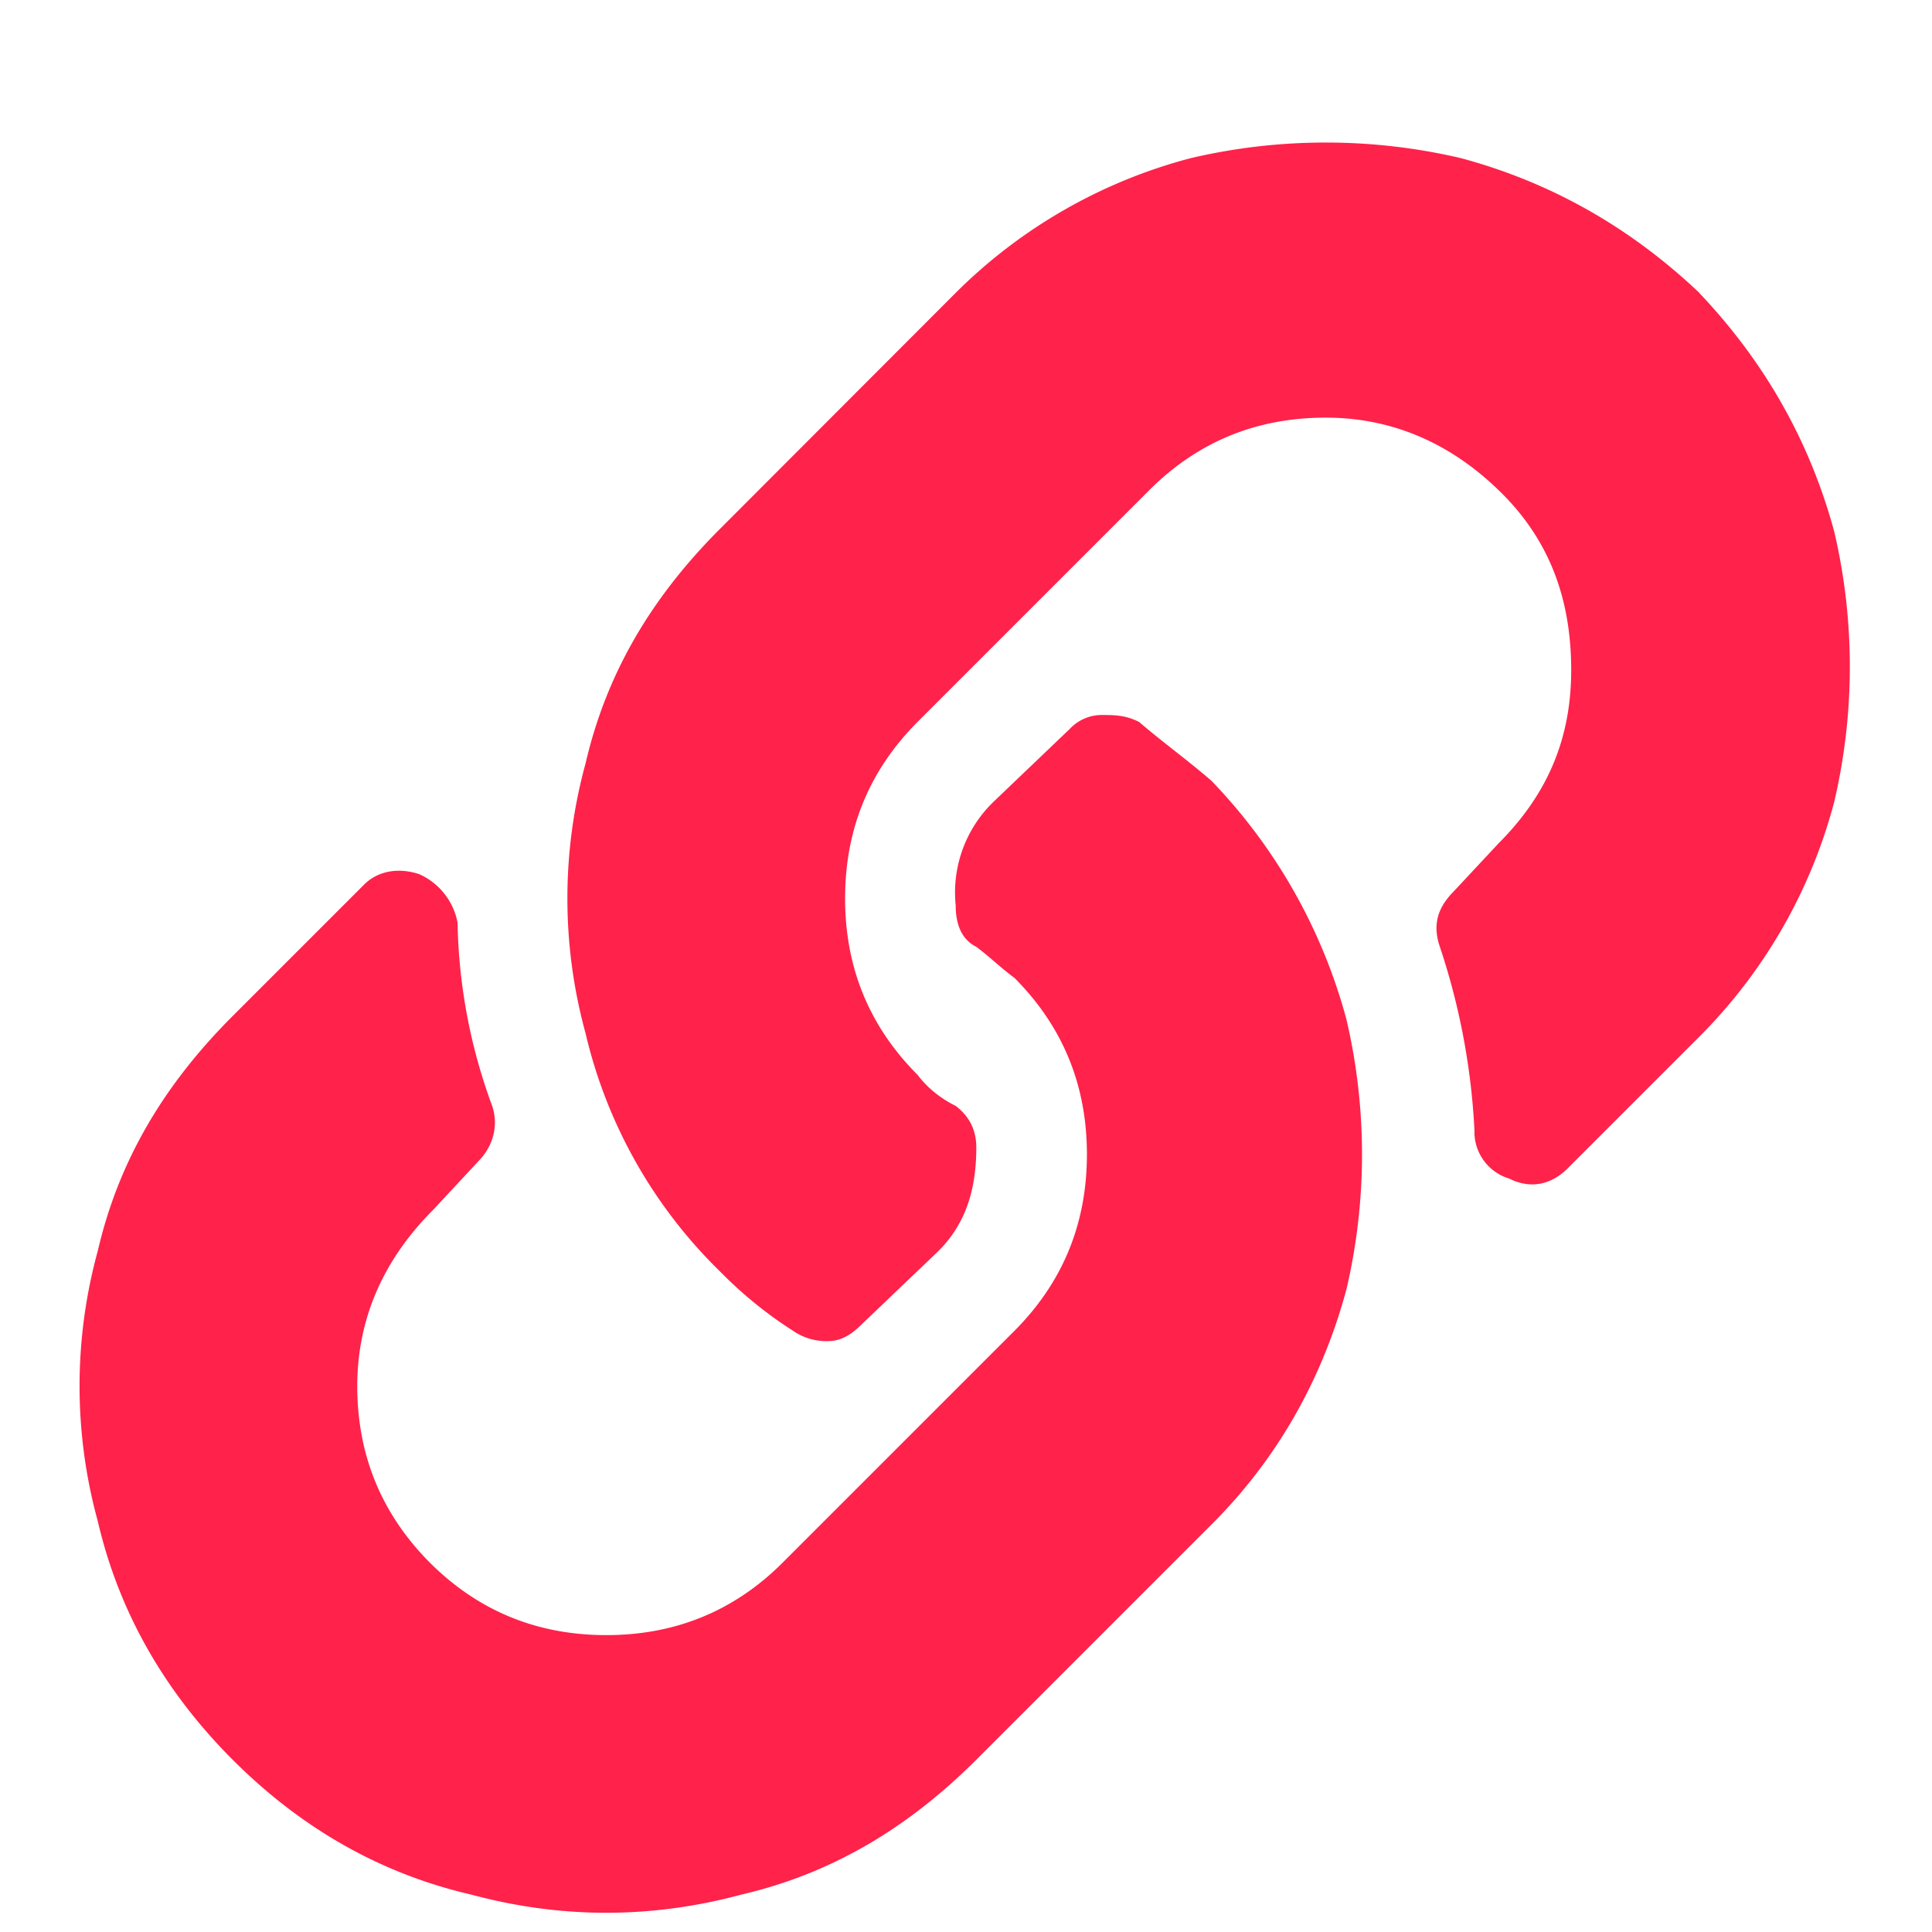 <svg width="12" height="12" fill="none" xmlns="http://www.w3.org/2000/svg"><path d="M7.525 4.85c-.15-.13-.3-.237-.45-.366-.087-.043-.151-.043-.237-.043a.272.272 0 0 0-.193.086l-.473.452a.783.783 0 0 0-.236.644c0 .129.043.215.128.258.086.064.15.129.237.193.3.301.45.666.45 1.096 0 .43-.15.795-.45 1.096l-1.44 1.44c-.3.3-.666.45-1.095.45-.43 0-.795-.15-1.096-.45-.3-.302-.451-.667-.451-1.097 0-.43.172-.795.472-1.095l.28-.301c.086-.086.129-.215.086-.344a3.45 3.45 0 0 1-.215-1.139.415.415 0 0 0-.237-.3c-.128-.043-.257-.022-.343.064l-.817.817c-.43.43-.709.902-.838 1.46a3.169 3.169 0 0 0 0 1.676c.13.559.409 1.053.838 1.483.43.43.924.709 1.483.838.558.15 1.117.15 1.676 0 .558-.13 1.03-.409 1.46-.838l1.461-1.461c.409-.408.688-.903.838-1.461a3.68 3.68 0 0 0 0-1.676 3.411 3.411 0 0 0-.838-1.482Zm3.03-3.03c.408.43.687.924.838 1.483a3.68 3.68 0 0 1 0 1.676 3.224 3.224 0 0 1-.838 1.46l-.817.817c-.107.107-.236.129-.365.064a.303.303 0 0 1-.215-.3 4.259 4.259 0 0 0-.215-1.14c-.043-.128-.021-.235.086-.343l.28-.3c.3-.301.45-.645.45-1.075 0-.43-.128-.795-.429-1.096-.3-.3-.666-.472-1.096-.472-.43 0-.795.15-1.095.45l-1.44 1.44c-.3.301-.45.666-.45 1.096 0 .43.15.795.45 1.096.065.086.15.15.237.193.085.065.128.15.128.258 0 .258-.064.473-.236.644l-.473.452c-.064.064-.128.107-.214.107a.363.363 0 0 1-.215-.064 2.575 2.575 0 0 1-.451-.366 3.032 3.032 0 0 1-.838-1.482 3.169 3.169 0 0 1 0-1.676c.129-.558.408-1.031.838-1.46l1.46-1.462A3.224 3.224 0 0 1 7.397.982a3.68 3.68 0 0 1 1.676 0c.559.15 1.053.43 1.483.838Z" fill="#FF224A"/></svg>